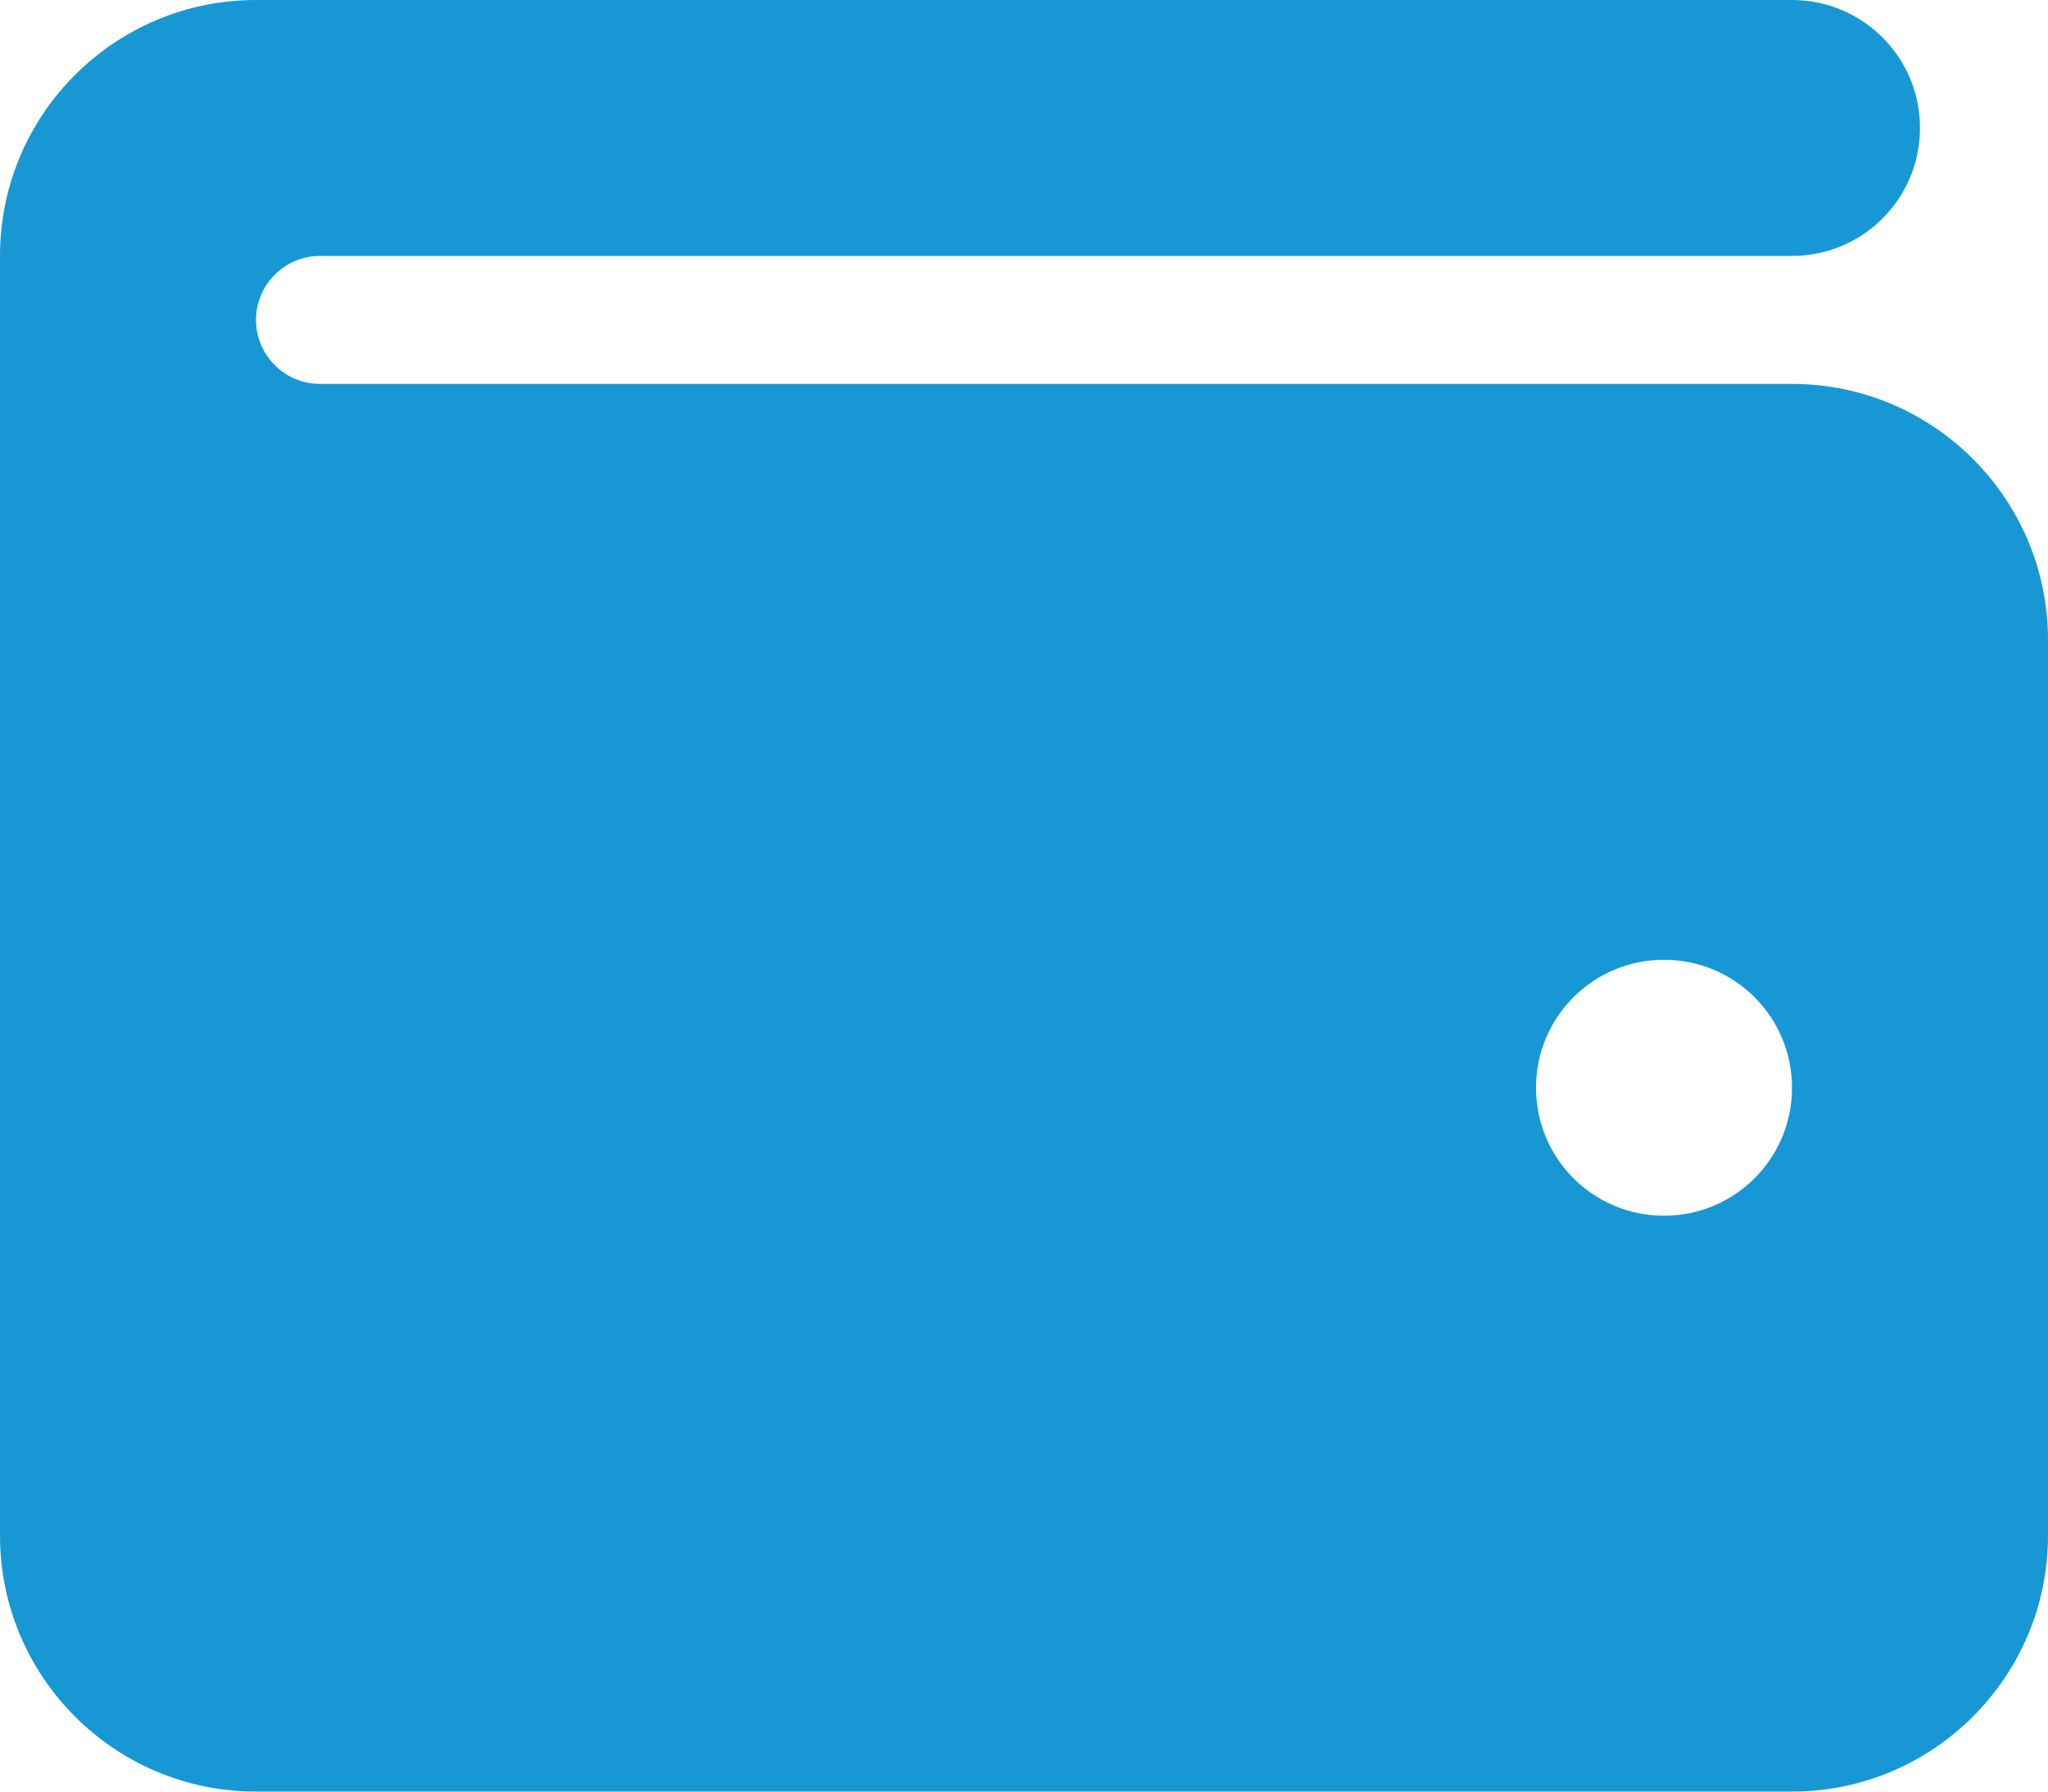 <?xml version="1.0" encoding="UTF-8"?>
<svg width="512px" height="448px" viewBox="0 0 512 448" version="1.1" xmlns="http://www.w3.org/2000/svg" xmlns:xlink="http://www.w3.org/1999/xlink">
    <title>wallet</title>
    <g id="Page-1" stroke="none" stroke-width="1" fill="none" fill-rule="evenodd">
        <g id="wallet" fill="#1798D5" fill-rule="nonzero">
            <path d="M448,0 C465.7,0 480,14.33 480,32 C480,49.67 465.7,64 448,64 L80,64 C71.16,64 64,71.2 64,80 C64,88.8 71.16,96 80,96 L448,96 C483.3,96 512,124.7 512,160 L512,384 C512,419.3 483.3,448 448,448 L64,448 C28.65,448 0,419.3 0,384 L0,64 C0,28.65 28.65,0 64,0 L448,0 Z M416,304 C433.7,304 448,289.7 448,272 C448,254.3 433.7,240 416,240 C398.3,240 384,254.3 384,272 C384,289.7 398.3,304 416,304 Z" id="Shape"></path>
        </g>
    </g>
</svg>